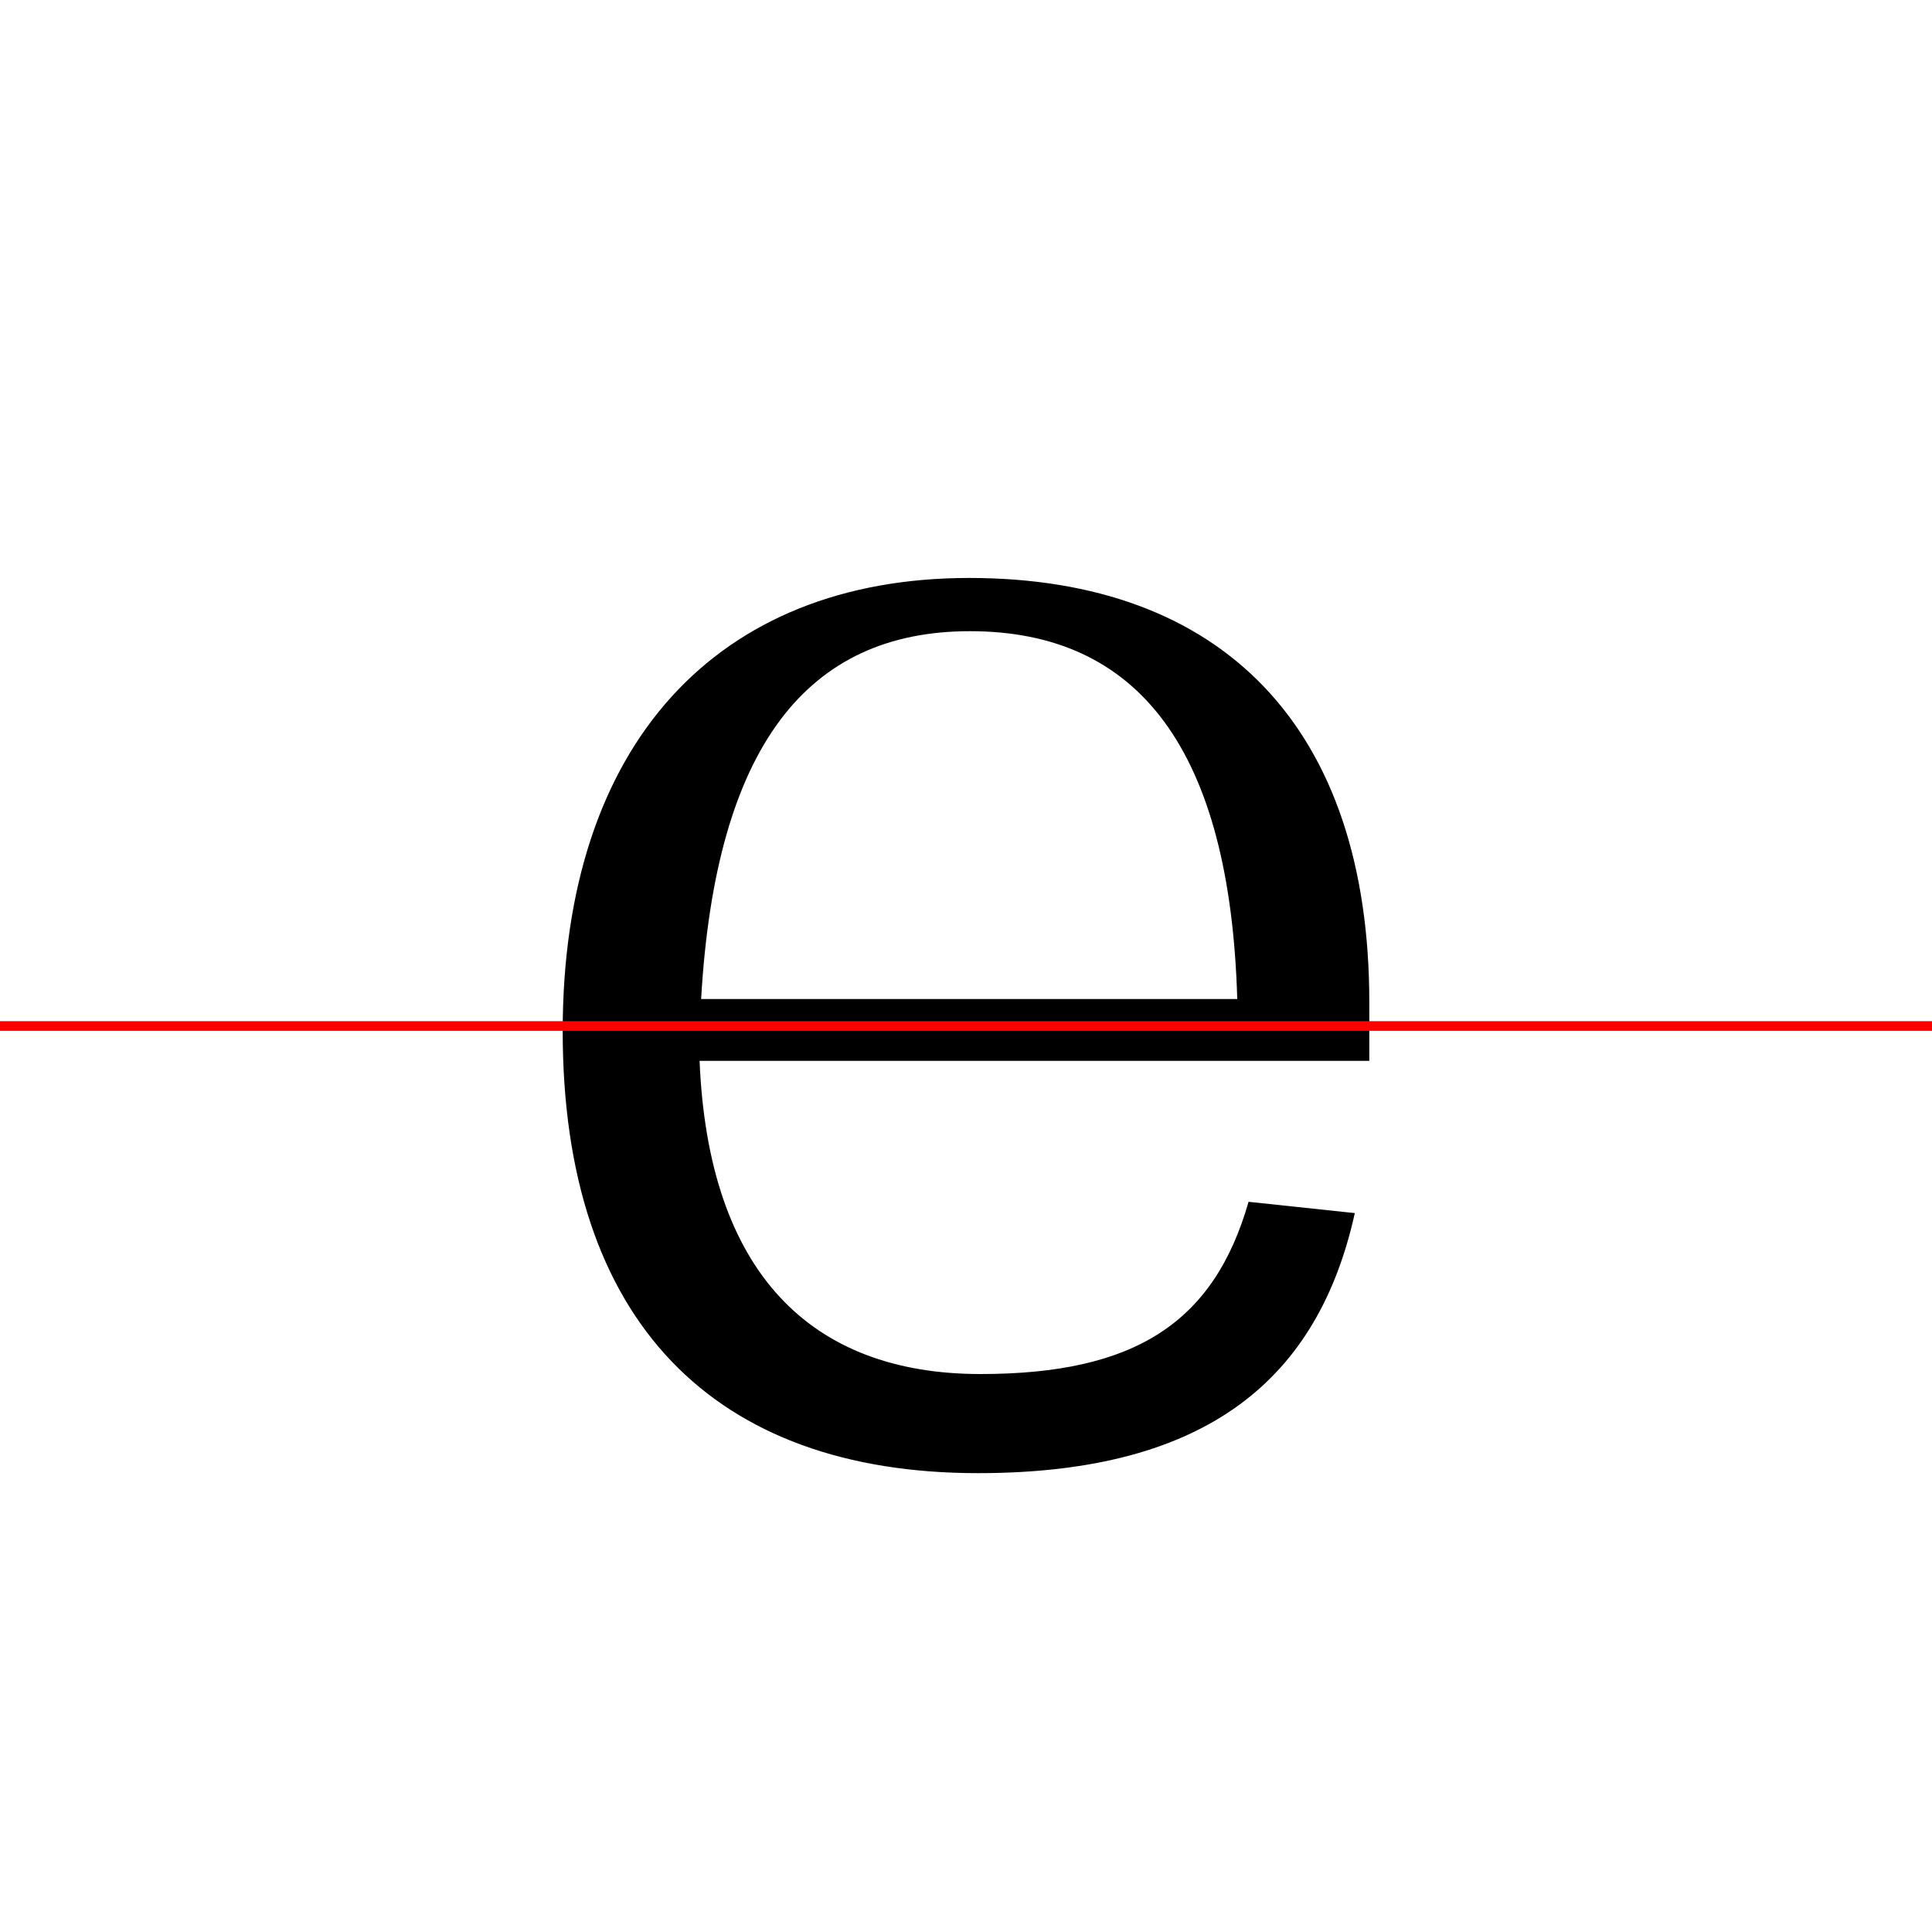 <?xml version="1.0" encoding="UTF-8"?>
<svg width="200" height="200" viewBox="0 0 200 200" version="1.1" xmlns="http://www.w3.org/2000/svg" xmlns:xlink="http://www.w3.org/1999/xlink">
 <rect x="0" y="0" width="200" height="200" fill="#333333" stroke="none"/>
 <path d="M0,0 l200,0 l0,200 l-200,0 Z M0,0" fill="rgb(255,255,255)" transform="matrix(1,0,0,-1,0,200)"/>
 <clipPath id="clip155">
  <path clip-rule="evenodd" d="M0,43.79 l200,0 l0,200 l-200,0 Z M0,43.79" transform="matrix(1,0,0,-1,0,150)"/>
 </clipPath>
 <g clip-path="url(#clip155)">
  <path d="M58.25,43.25 c0,-30.08,15.67,-45.75,43.0,-45.75 c23.75,0,34.83,10.5,38.42,28.25 l-5.67,0.67 c-4.42,-14.58,-13.83,-20.75,-32.5,-20.75 c-17.58,0,-28.17,11.5,-29.08,35.75 l69.33,0 l0,4.83 c0,28.42,-15.17,43.92,-41.42,43.92 c-26.08,0,-42.08,-17.17,-42.08,-46.92 Z M72.58,46.58 c1.5,26.17,11.0,38.08,27.83,38.08 c17.5,0,26.92,-12.33,27.67,-38.08 Z M72.58,46.58" fill="rgb(0,0,0)" transform="matrix(1,0,0,-1,0,150)"/>
 </g>
 <clipPath id="clip156">
  <path clip-rule="evenodd" d="M0,-50 l200,0 l0,93.79 l-200,0 Z M0,-50" transform="matrix(1,0,0,-1,0,150)"/>
 </clipPath>
 <g clip-path="url(#clip156)">
  <path d="M58.25,43.25 c0,-30.08,15.67,-45.75,43.0,-45.75 c24.0,0,35.25,10.0,39.0,26.92 l-11.0,1.17 c-3.58,-12.5,-11.75,-17.83,-27.75,-17.83 c-17.58,0,-28.17,10.5,-29.08,32.42 l69.33,0 l0,6.08 c0,28.42,-15.17,43.92,-41.42,43.92 c-26.08,0,-42.08,-17.17,-42.08,-46.92 Z M72.58,48.67 c1.5,22.08,11.0,32.17,27.83,32.17 c17.5,0,26.92,-10.42,27.67,-32.17 Z M72.58,48.67" fill="rgb(0,0,0)" transform="matrix(1,0,0,-1,0,150)"/>
 </g>
 <path d="M0,43.79 l200,0" fill="none" stroke="rgb(255,0,0)" stroke-width="1" transform="matrix(1,0,0,-1,0,150)"/>
</svg>
